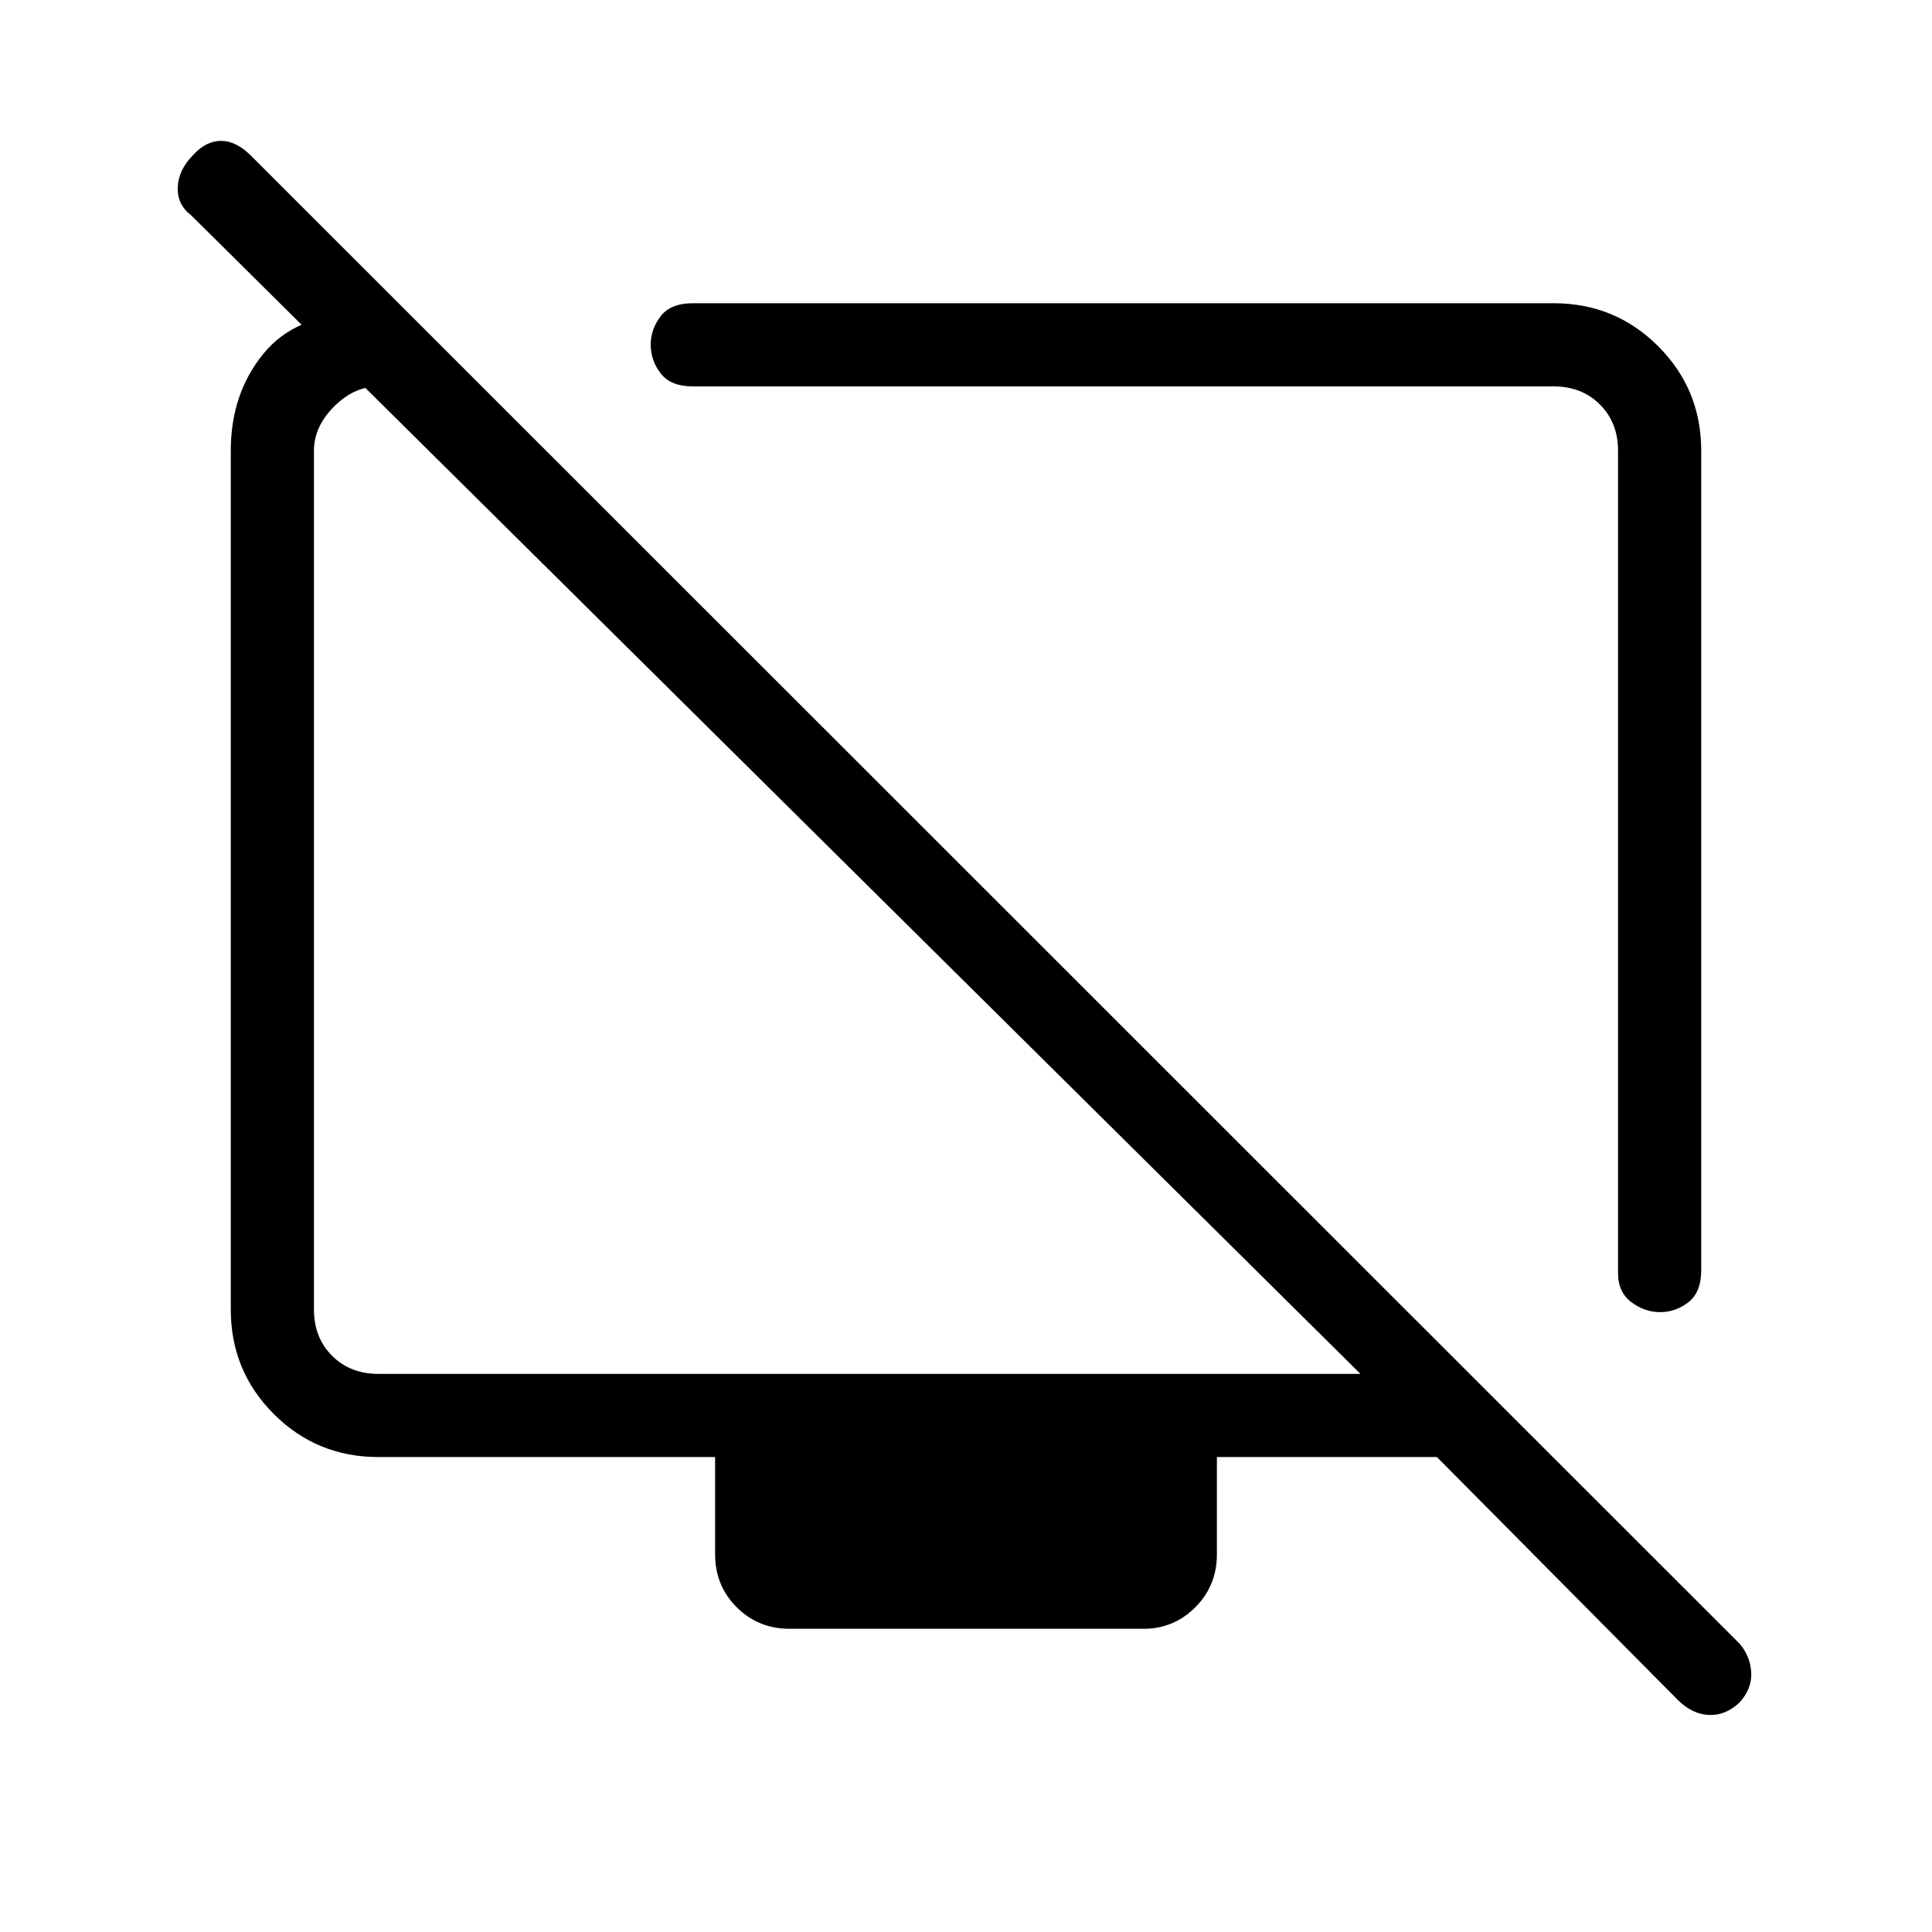 <svg xmlns="http://www.w3.org/2000/svg" height="40" viewBox="0 -960 960 960" width="40"><path d="M845.33-736v407q0 11.17-6.38 16.08-6.38 4.92-14.04 4.92-7.66 0-14.28-4.95-6.63-4.95-6.63-14.38V-736q0-14-9-23t-23-9H344.33q-11.16 0-16.08-6.5-4.92-6.49-4.92-14.29 0-7.54 4.92-14.04 4.92-6.5 16.08-6.5H772q30.57 0 51.95 21.38 21.38 21.38 21.38 51.95Zm-643.66-68L239-768h-51q-12 0-22 10t-10 22v426.67q0 14 9 23t23 9h488L95-853q-7-5.33-6.67-13.96.34-8.62 7.55-15.92 6.45-7.12 13.95-7.12 7.5 0 14.84 7.33l739.66 739.34q5.34 6.19 5.84 14.26T864.33-114q-6.66 6.33-14.83 6.17-8.17-.17-15.5-7.17L714-236H604.67v48.33q0 15.57-10.71 26.29-10.71 10.71-25.63 10.71h-176q-15.56 0-26.28-10.71-10.72-10.72-10.72-26.29V-236H188q-30.57 0-51.95-21.38-21.38-21.38-21.38-51.95V-736q0-28.33 16.16-48.17Q147-804 178.33-804h23.34ZM447-500.33ZM591.33-524Z"/></svg>